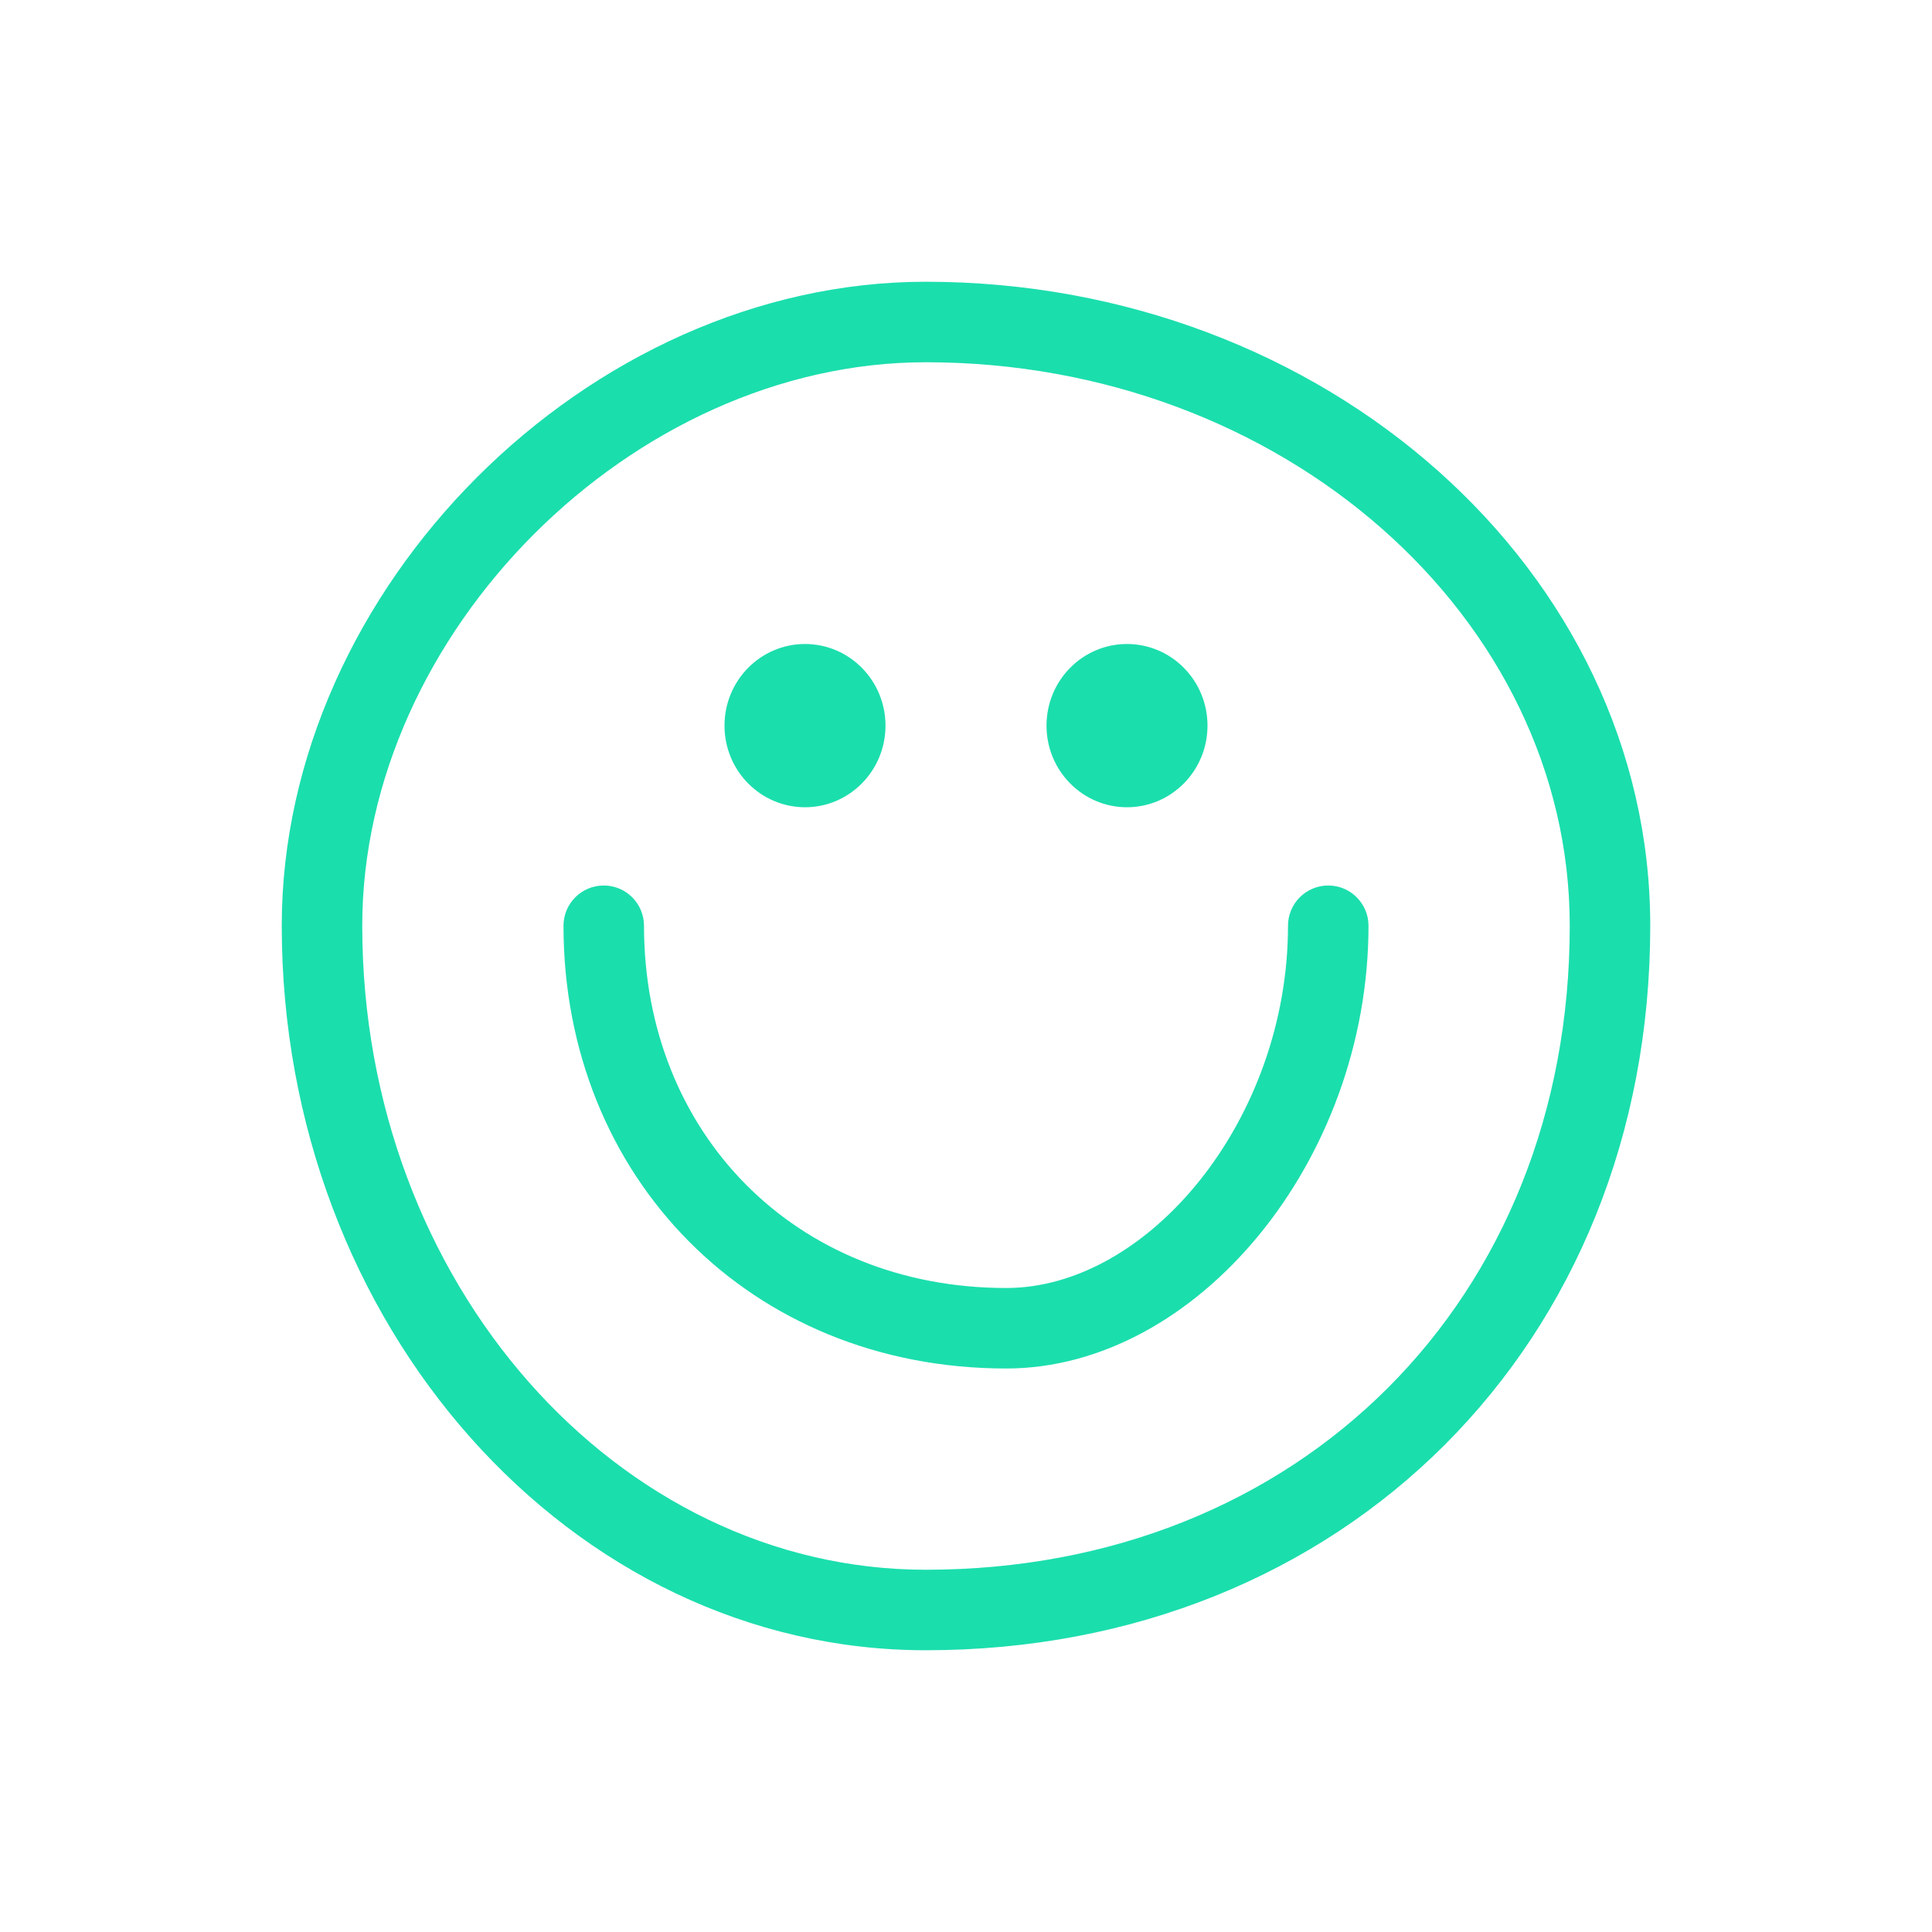 <svg xmlns="http://www.w3.org/2000/svg" width="24" height="24" viewBox="0 0 24 24">
  <g fill="#1BDEAD" fill-rule="evenodd">
    <path fill-rule="nonzero" d="M11.5,19.5 C16.142,19.5 19.5,16.142 19.5,11.5 C19.5,7.674 15.939,4.5 11.5,4.5 C7.858,4.5 4.5,7.858 4.5,11.5 C4.5,15.939 7.674,19.5 11.5,19.5 Z M11.5,20.5 C7.095,20.5 3.5,16.467 3.5,11.5 C3.5,7.306 7.306,3.5 11.5,3.5 C16.467,3.5 20.5,7.095 20.5,11.5 C20.5,16.694 16.694,20.5 11.5,20.5 Z"/>
    <path d="M7,11.5 C7,14.614 9.312,17 12.5,17 C14.861,17 17,14.426 17,11.5 C17,11.224 16.776,11 16.5,11 C16.224,11 16,11.224 16,11.5 C16,13.911 14.264,16 12.5,16 C9.872,16 8,14.069 8,11.5 C8,11.224 7.776,11 7.5,11 C7.224,11 7,11.224 7,11.5 Z"/>
    <ellipse cx="10" cy="9.014" rx="1" ry="1.014"/>
    <ellipse cx="14" cy="9.014" rx="1" ry="1.014"/>
  </g>
</svg>

